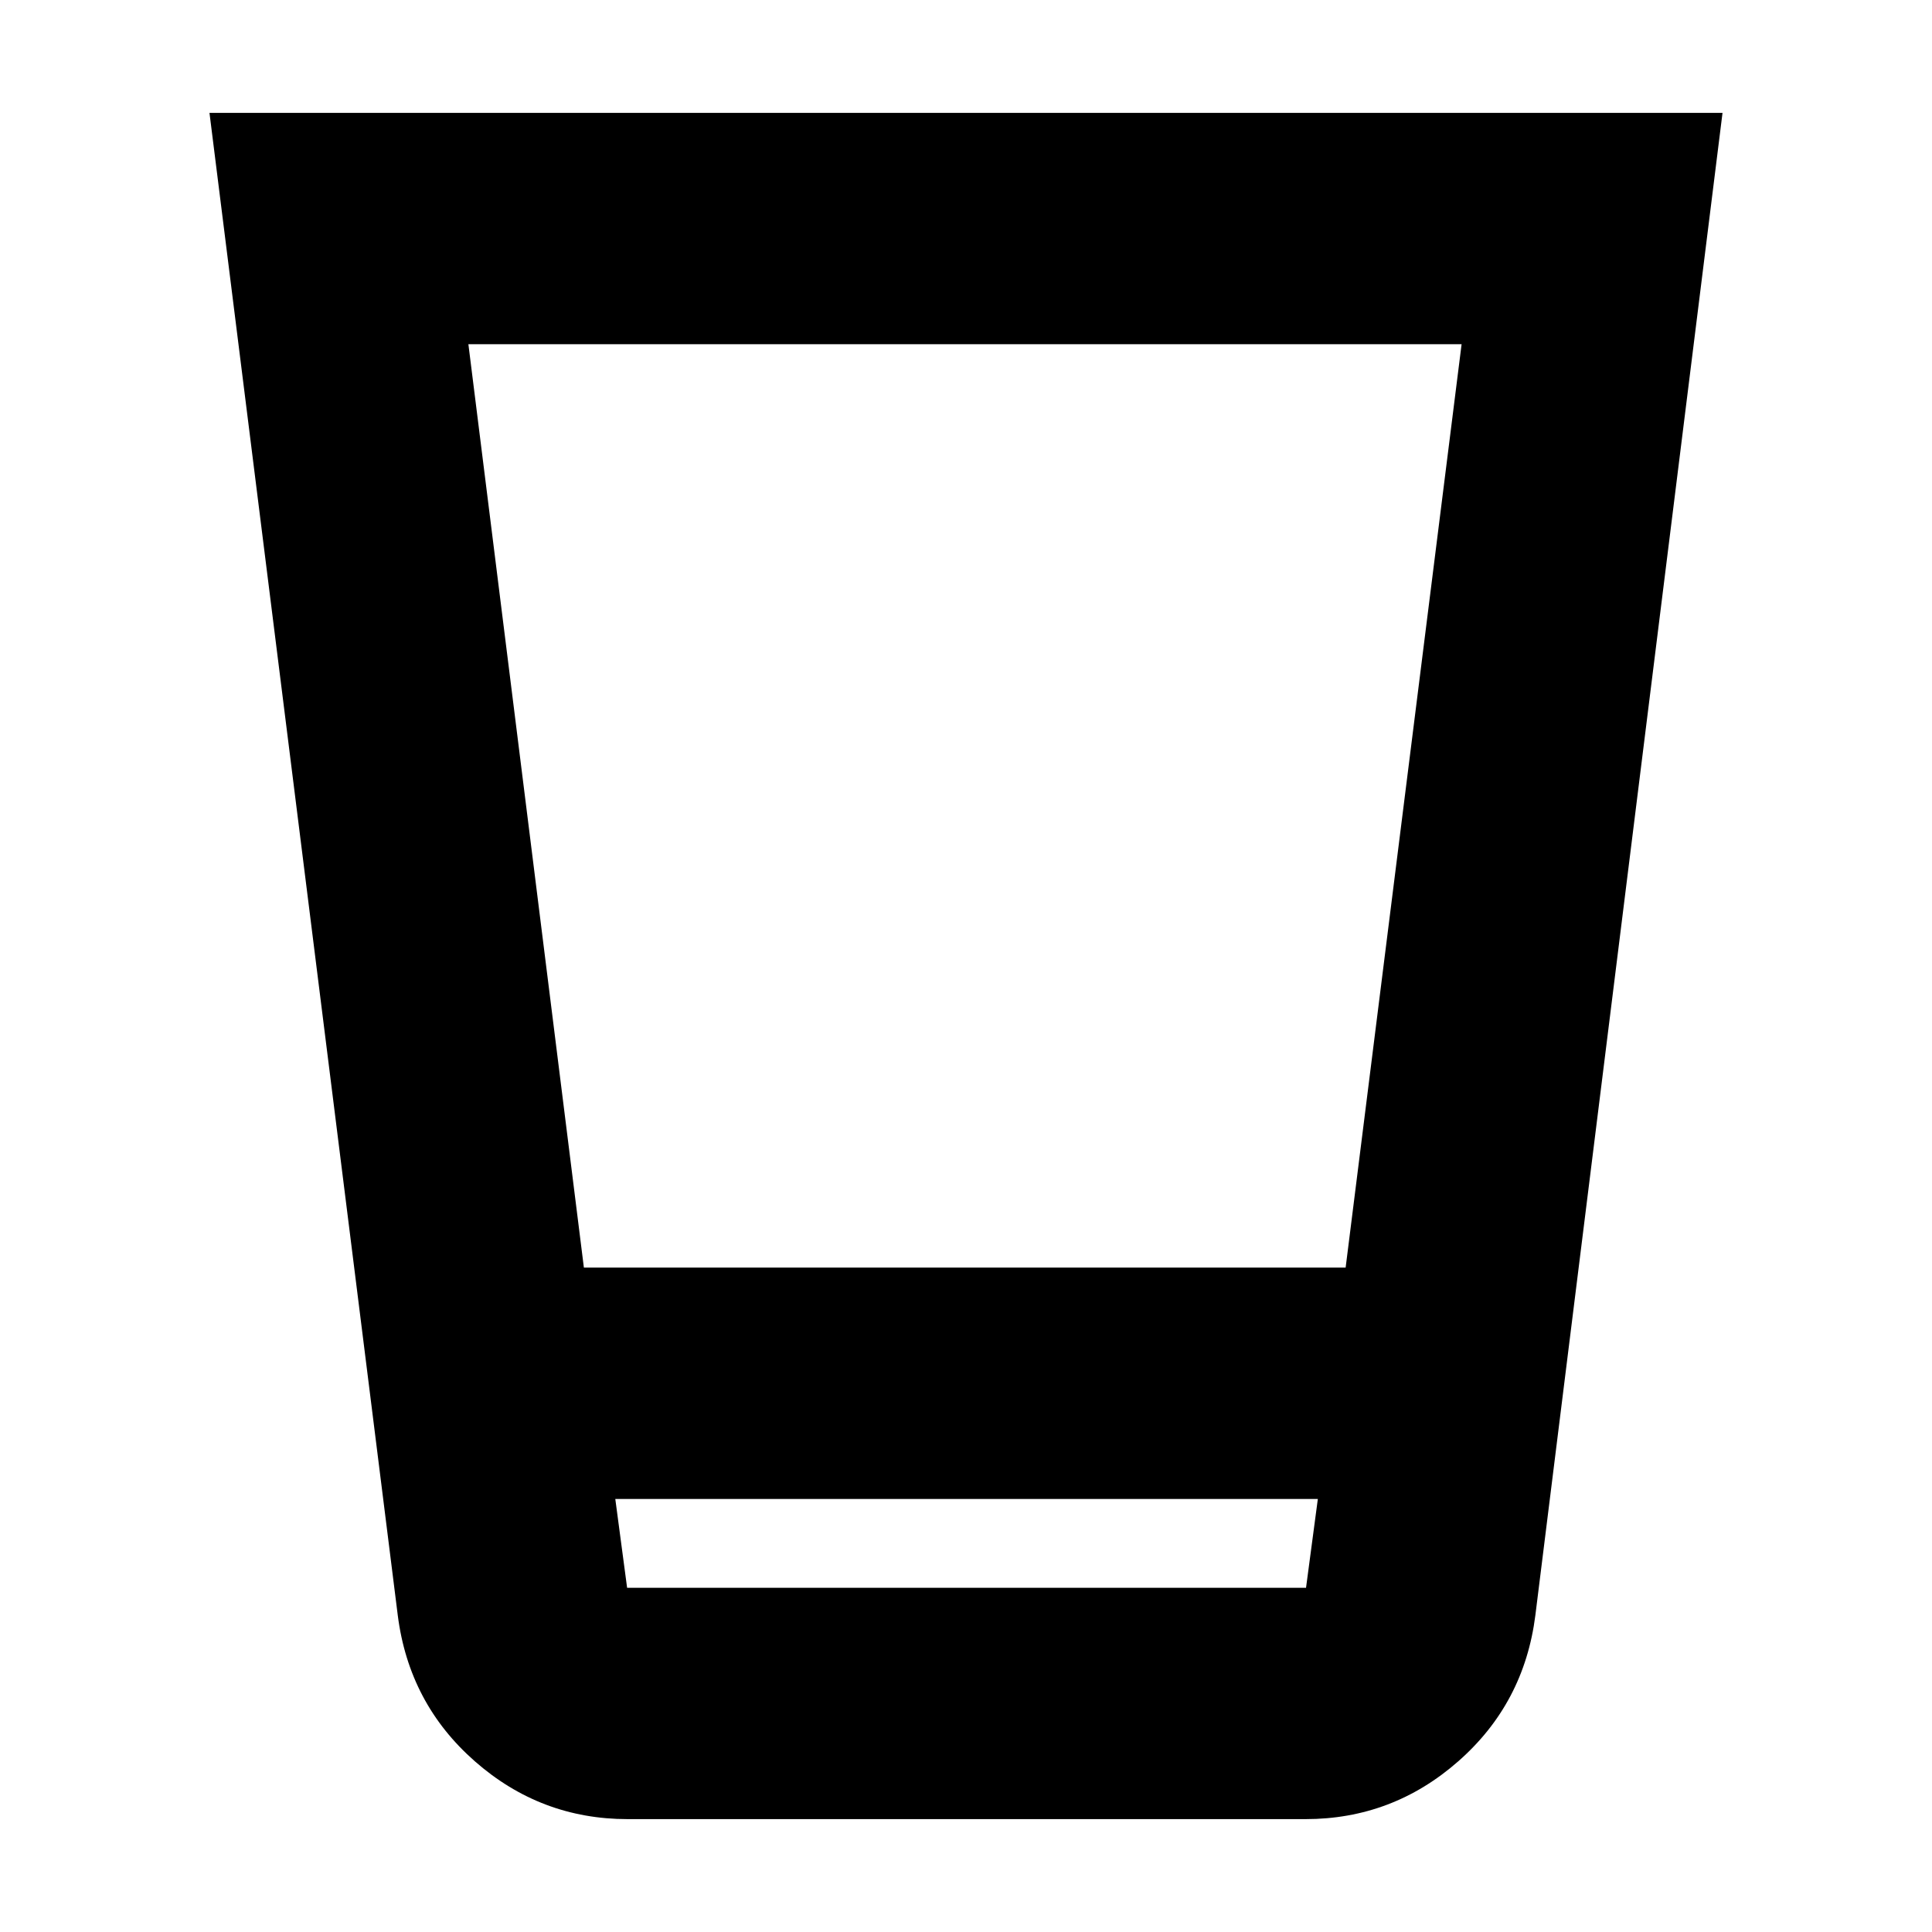 <svg xmlns="http://www.w3.org/2000/svg" height="20" viewBox="0 -960 960 960" width="20"><path d="M311.87-56.09q-43.2 0-75.93-28.74-32.72-28.74-38.29-72.52l-93.56-746.56h751.82l-93 746.56q-5.56 43.78-38.29 72.52-32.72 28.74-75.92 28.74H311.87Zm-6.13-159.08 5.87 44.13h337.35l5.87-44.13H305.74Zm-15.61-114.96h378.51l57.62-458.83H232.74l57.39 458.83Zm15.61 159.09h349.09H305.74Z"/></svg>